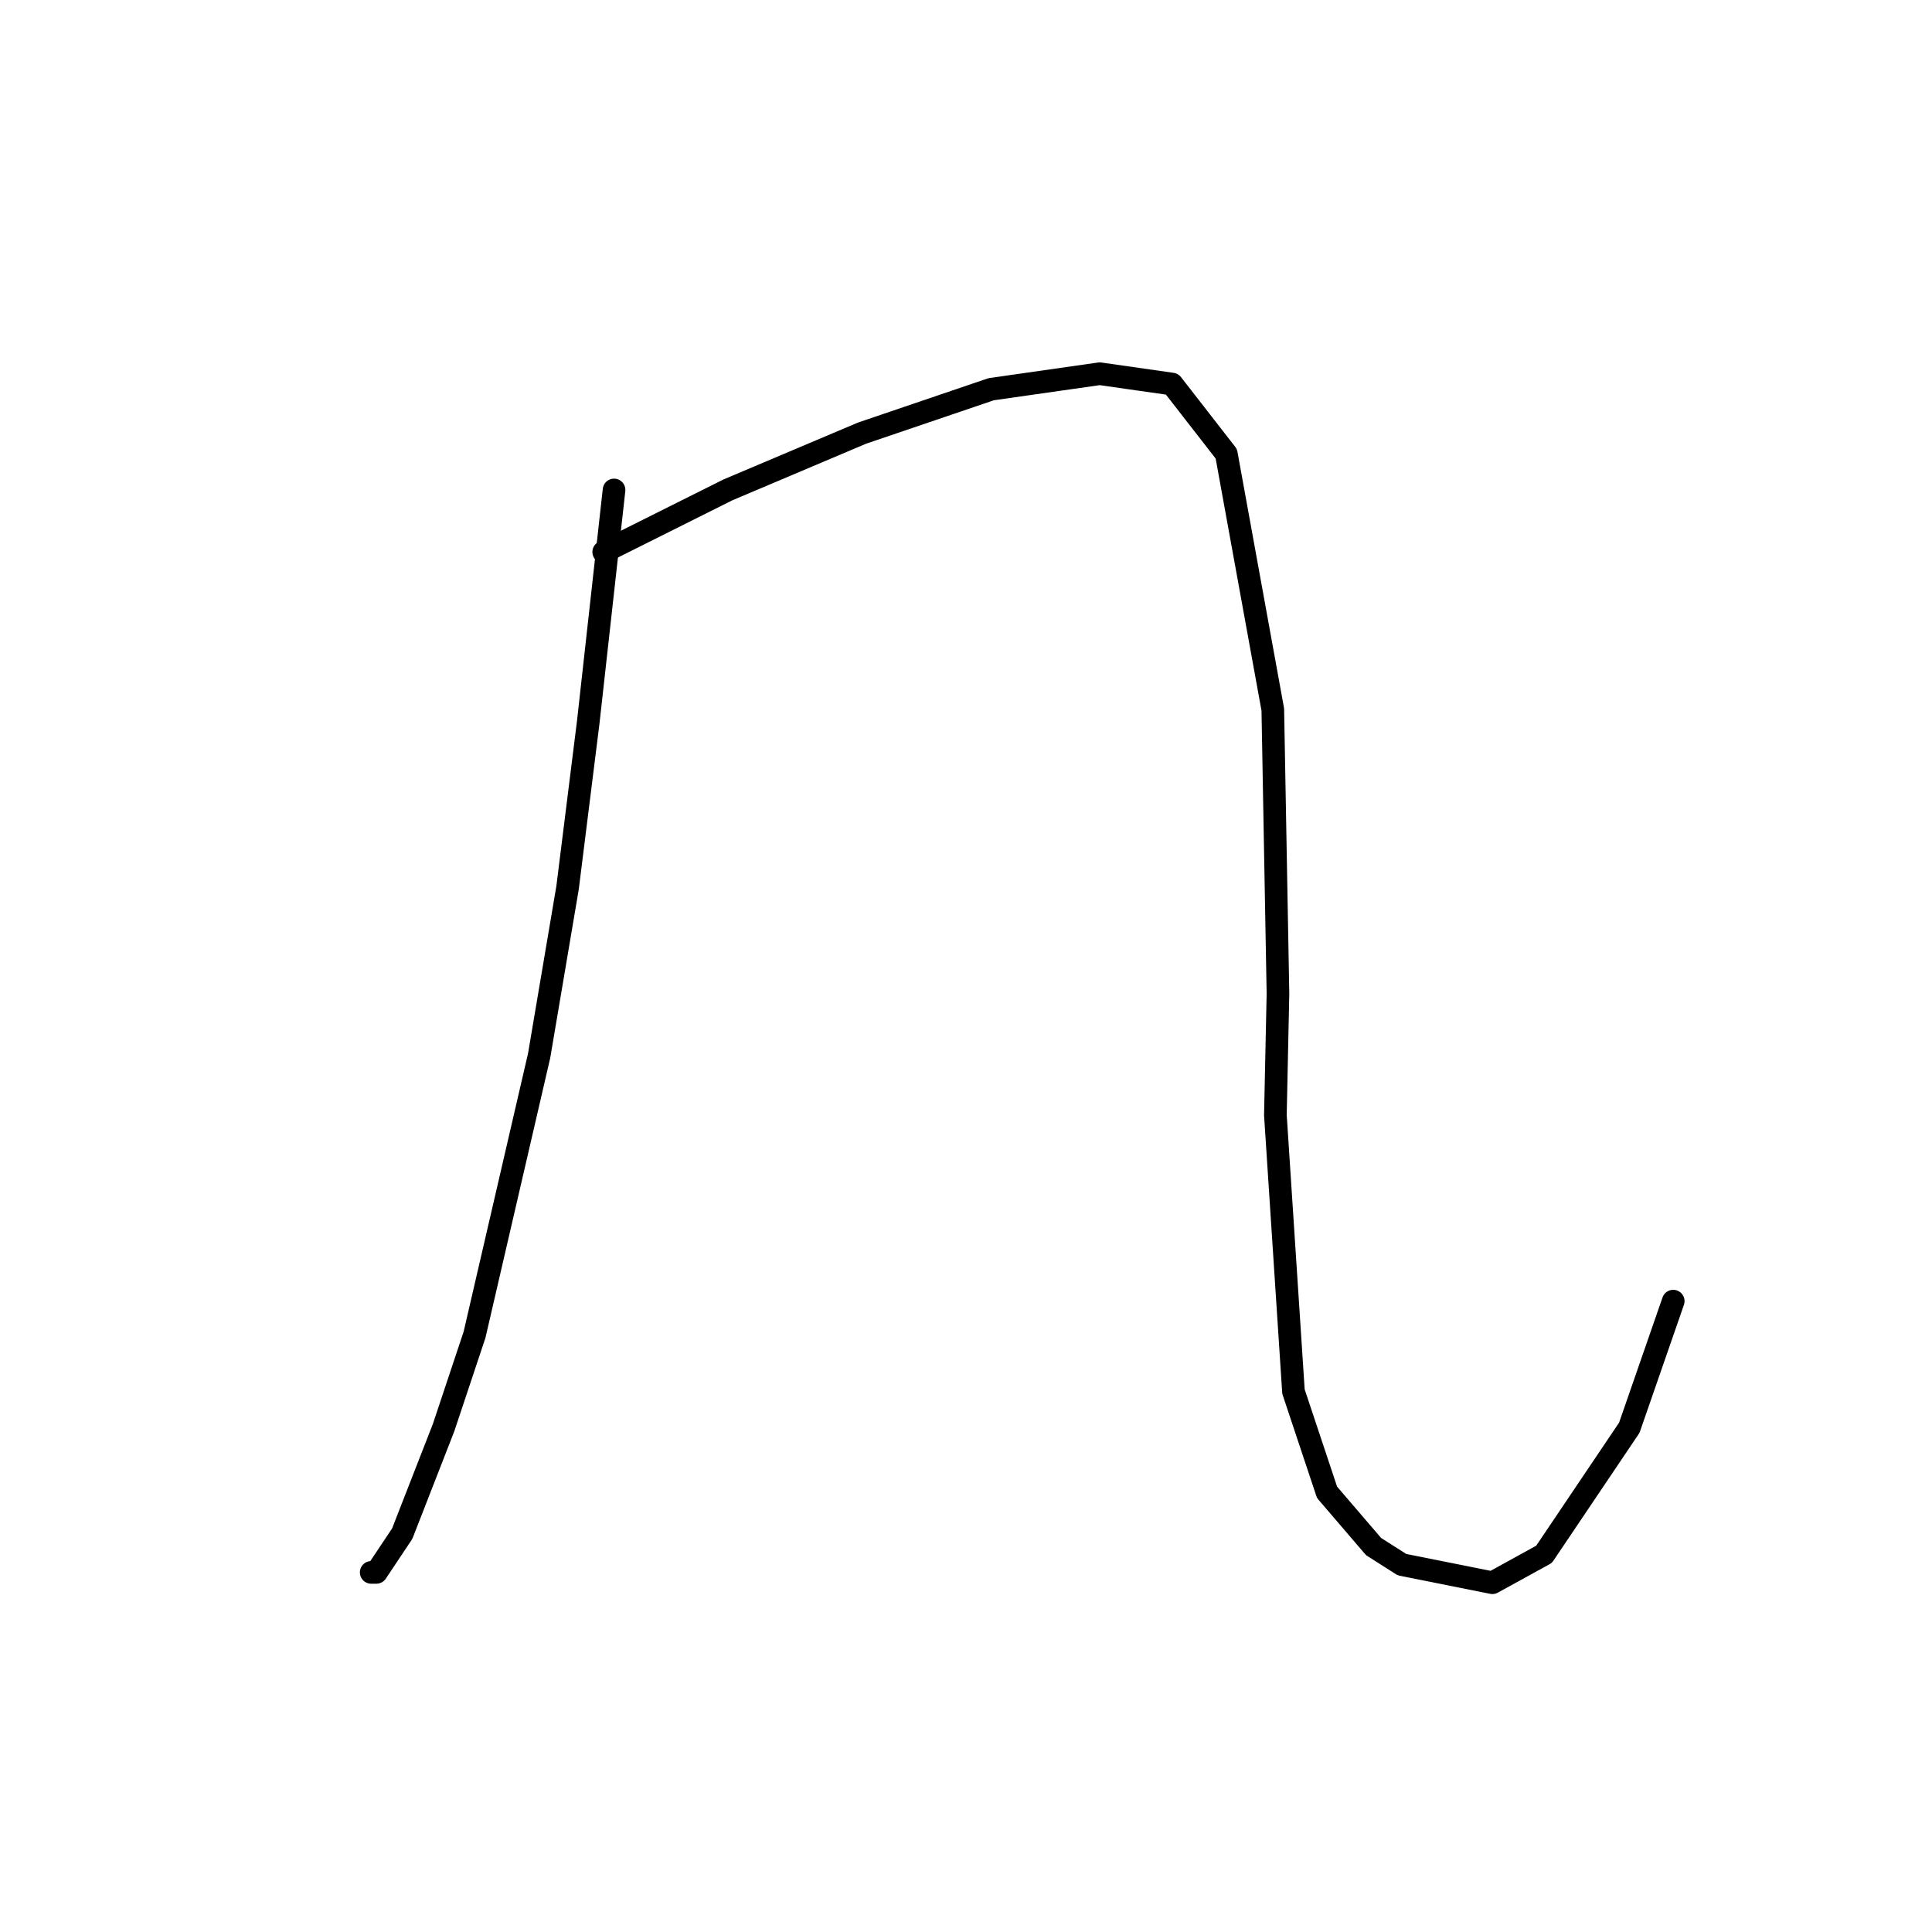 <?xml version="1.0" standalone="no"?>
    <svg width="256" height="256" xmlns="http://www.w3.org/2000/svg" version="1.1">
    <polyline stroke="black" stroke-width="3" stroke-linecap="round" fill="transparent" stroke-linejoin="round" points="81.364 64.923 79.653 80.327 77.941 95.731 75.203 117.639 71.437 139.889 62.88 176.858 58.772 189.181 53.295 203.216 49.872 208.35 49.187 208.35 49.187 208.35 " />
        <polyline stroke="black" stroke-width="3" stroke-linecap="round" fill="transparent" stroke-linejoin="round" points="79.995 73.139 88.21 69.031 96.426 64.923 114.226 57.392 131.341 51.573 145.718 49.519 155.303 50.889 162.491 60.131 168.653 94.019 169.337 131.673 168.995 147.762 171.391 184.389 175.841 197.739 182.003 204.927 185.768 207.323 197.749 209.719 204.595 205.954 215.891 189.181 221.711 172.408 221.711 172.408 " />
        </svg>